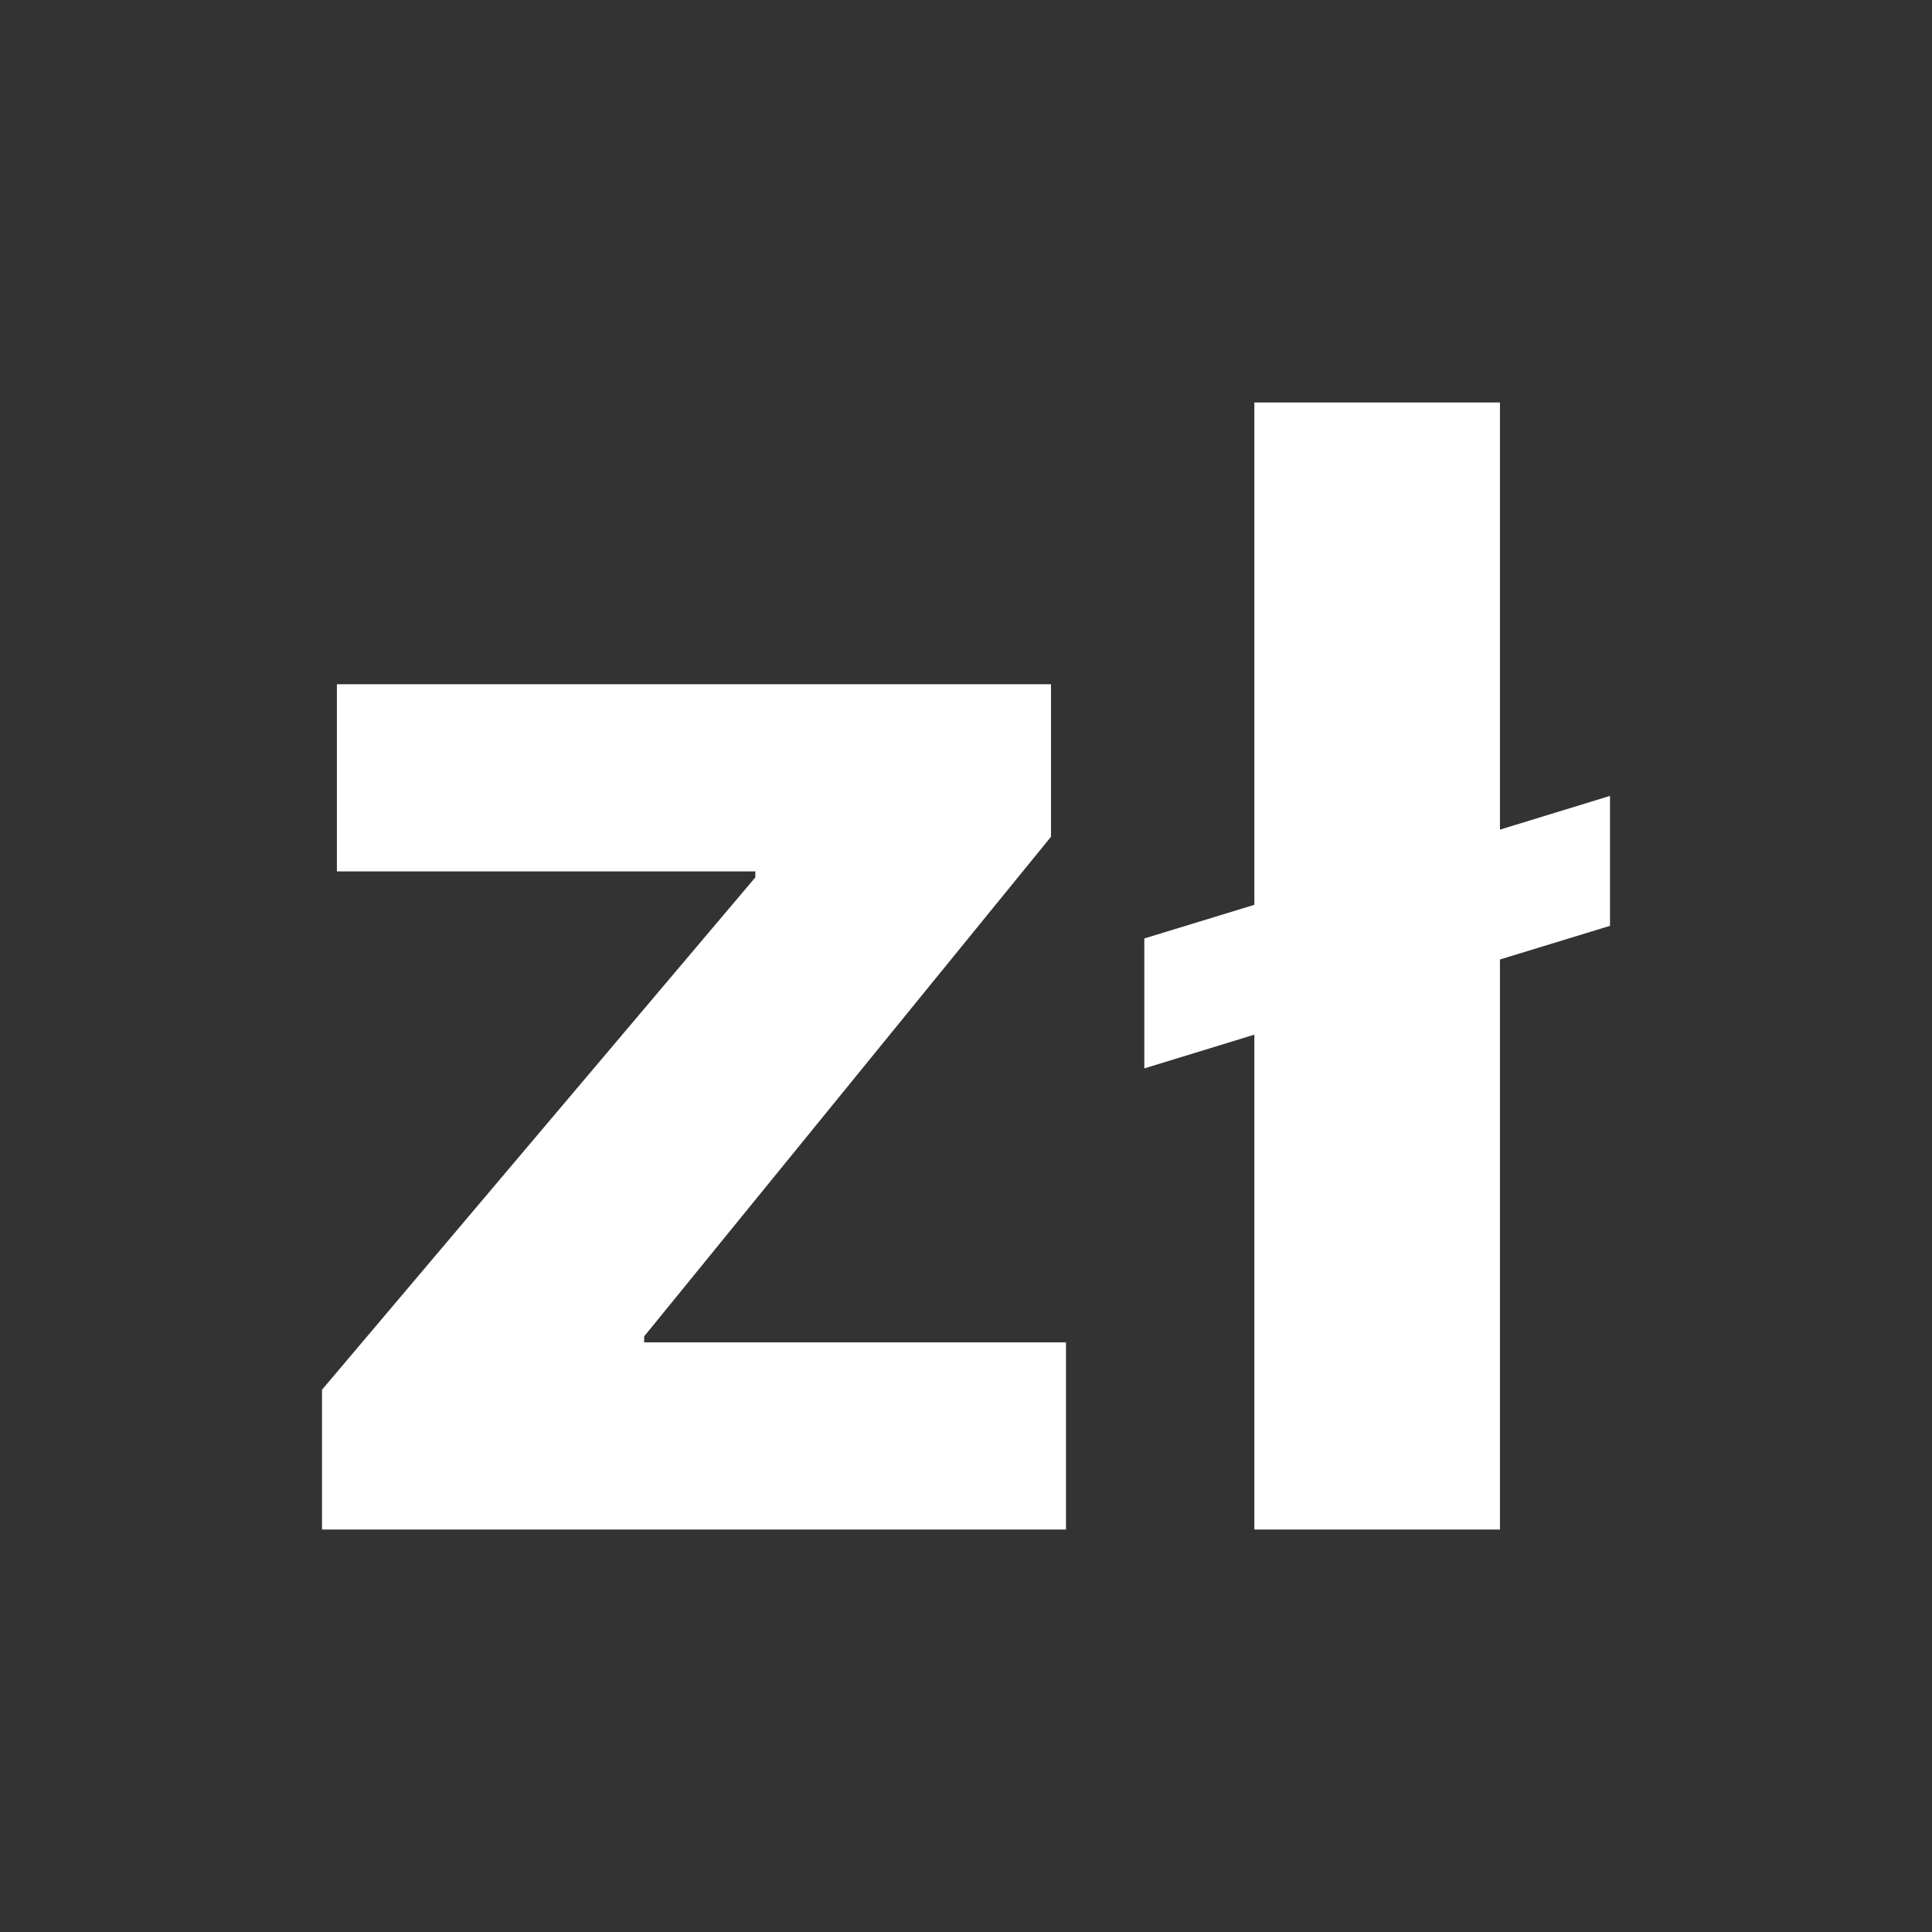 <svg width="24" height="24" viewBox="0 0 24 24" fill="none" xmlns="http://www.w3.org/2000/svg">
<rect x="0" y="0" width="24" height="24" fill="#333333" stroke="none"/>
<path d="M8.002 16.601L13.056 10.394V8.5H4.185V10.825H9.383V10.899L4 17.264V19H13.242V16.675H8.002V16.601Z" fill="white"/>
<path d="M20 9.887L18.633 10.306V5H15.582V11.24L14.215 11.658V13.272L15.582 12.853V19H18.633V11.919L20 11.501V9.887Z" fill="white"/>
</svg>
